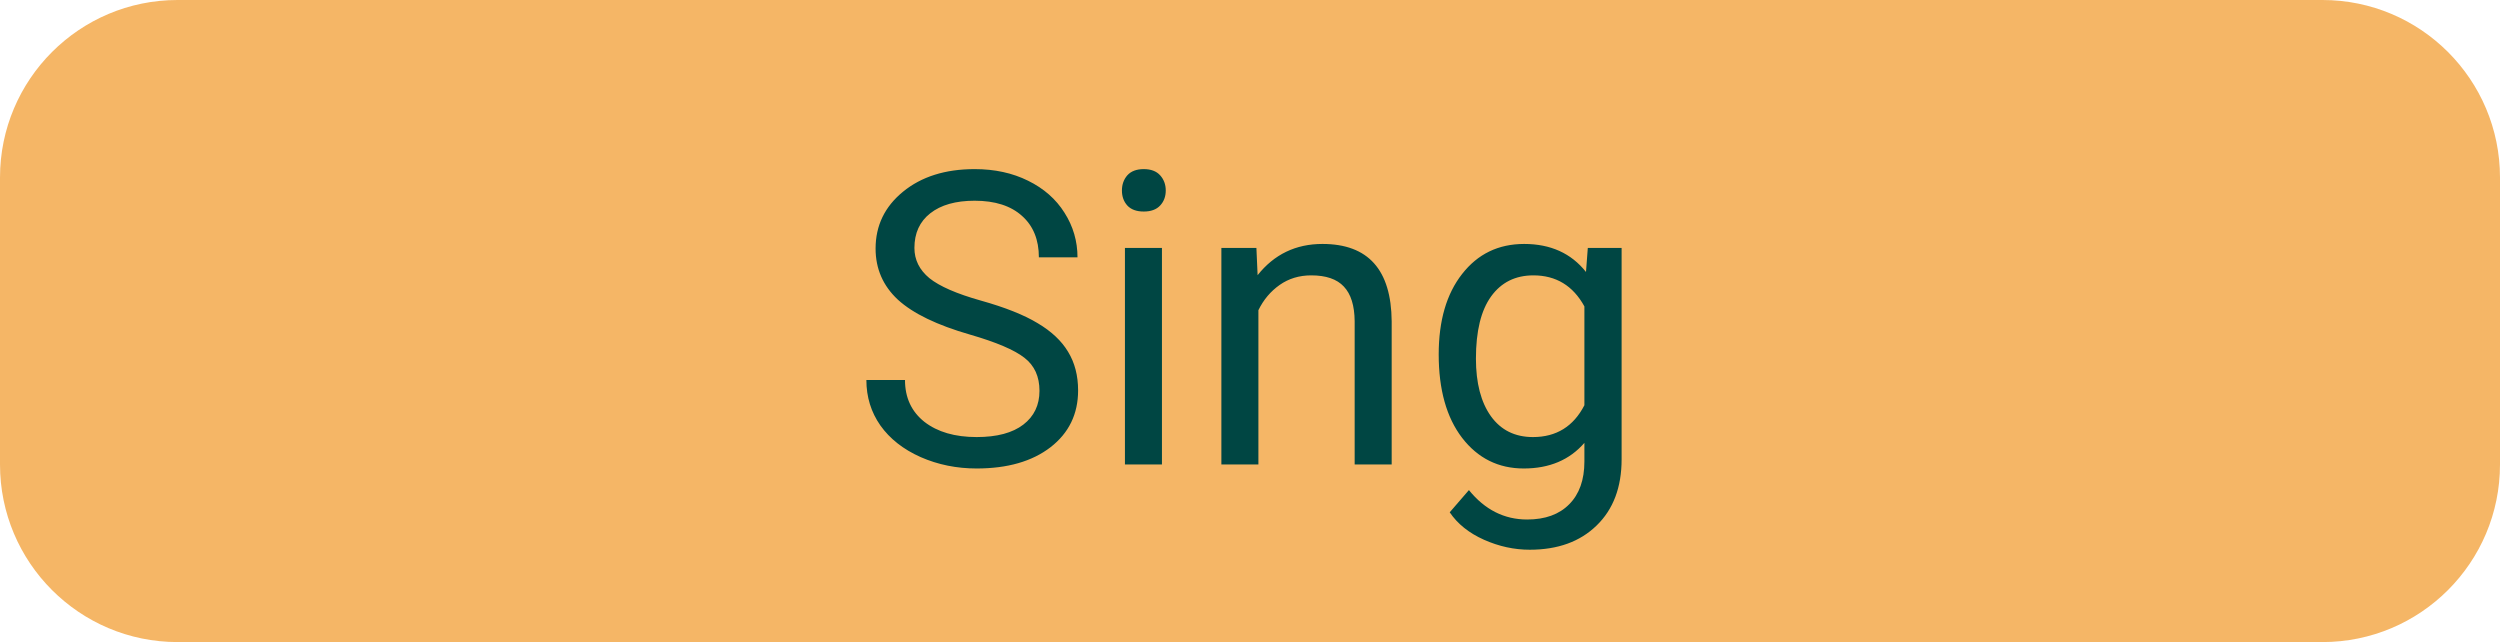 <svg width="183" height="47" viewBox="0 0 183 47" fill="none" xmlns="http://www.w3.org/2000/svg">
<path d="M0 13C0 5.82 5.82 0 13 0H170C177.18 0 183 5.82 183 13V34C183 41.18 177.18 47 170 47H13C5.82 47 0 41.18 0 34V13Z" fill="#F5B666"/>
<path d="M71.007 24.493C68.595 23.8 66.837 22.95 65.733 21.944C64.64 20.929 64.093 19.679 64.093 18.194C64.093 16.515 64.762 15.128 66.1 14.034C67.447 12.931 69.195 12.379 71.344 12.379C72.809 12.379 74.112 12.662 75.255 13.229C76.407 13.795 77.296 14.576 77.921 15.572C78.556 16.568 78.873 17.657 78.873 18.839H76.046C76.046 17.55 75.636 16.539 74.815 15.807C73.995 15.065 72.838 14.693 71.344 14.693C69.957 14.693 68.873 15.001 68.092 15.616C67.32 16.222 66.935 17.066 66.935 18.15C66.935 19.02 67.301 19.757 68.033 20.362C68.775 20.958 70.03 21.505 71.798 22.003C73.575 22.501 74.962 23.053 75.958 23.658C76.964 24.254 77.706 24.952 78.185 25.753C78.673 26.554 78.917 27.496 78.917 28.58C78.917 30.309 78.243 31.695 76.895 32.74C75.548 33.775 73.746 34.293 71.49 34.293C70.025 34.293 68.658 34.015 67.389 33.458C66.119 32.892 65.138 32.12 64.444 31.144C63.761 30.167 63.419 29.059 63.419 27.818H66.246C66.246 29.107 66.72 30.128 67.667 30.88C68.624 31.622 69.898 31.993 71.49 31.993C72.975 31.993 74.112 31.69 74.903 31.085C75.694 30.48 76.09 29.654 76.09 28.609C76.09 27.564 75.724 26.759 74.991 26.192C74.259 25.616 72.931 25.05 71.007 24.493ZM85.055 34H82.345V18.15H85.055V34ZM82.125 13.946C82.125 13.507 82.257 13.136 82.52 12.833C82.794 12.53 83.194 12.379 83.722 12.379C84.249 12.379 84.649 12.53 84.923 12.833C85.196 13.136 85.333 13.507 85.333 13.946C85.333 14.386 85.196 14.752 84.923 15.045C84.649 15.338 84.249 15.484 83.722 15.484C83.194 15.484 82.794 15.338 82.52 15.045C82.257 14.752 82.125 14.386 82.125 13.946ZM91.969 18.15L92.057 20.143C93.268 18.619 94.85 17.857 96.803 17.857C100.152 17.857 101.842 19.747 101.871 23.526V34H99.161V23.512C99.151 22.369 98.888 21.524 98.37 20.977C97.862 20.431 97.066 20.157 95.982 20.157C95.103 20.157 94.332 20.392 93.668 20.86C93.004 21.329 92.486 21.944 92.115 22.706V34H89.405V18.15H91.969ZM105.313 25.943C105.313 23.473 105.885 21.51 107.027 20.055C108.17 18.59 109.684 17.857 111.568 17.857C113.502 17.857 115.011 18.541 116.095 19.908L116.227 18.15H118.702V33.619C118.702 35.67 118.092 37.286 116.871 38.468C115.66 39.649 114.029 40.24 111.979 40.24C110.836 40.24 109.718 39.996 108.624 39.508C107.53 39.02 106.695 38.351 106.119 37.501L107.525 35.875C108.688 37.31 110.108 38.028 111.788 38.028C113.106 38.028 114.132 37.657 114.864 36.915C115.606 36.173 115.978 35.128 115.978 33.78V32.418C114.894 33.668 113.414 34.293 111.539 34.293C109.684 34.293 108.18 33.546 107.027 32.052C105.885 30.558 105.313 28.521 105.313 25.943ZM108.038 26.251C108.038 28.038 108.404 29.444 109.137 30.47C109.869 31.485 110.895 31.993 112.213 31.993C113.922 31.993 115.177 31.217 115.978 29.664V22.428C115.147 20.914 113.902 20.157 112.242 20.157C110.924 20.157 109.894 20.67 109.151 21.695C108.409 22.721 108.038 24.239 108.038 26.251Z" fill="#004643"/>
</svg>

